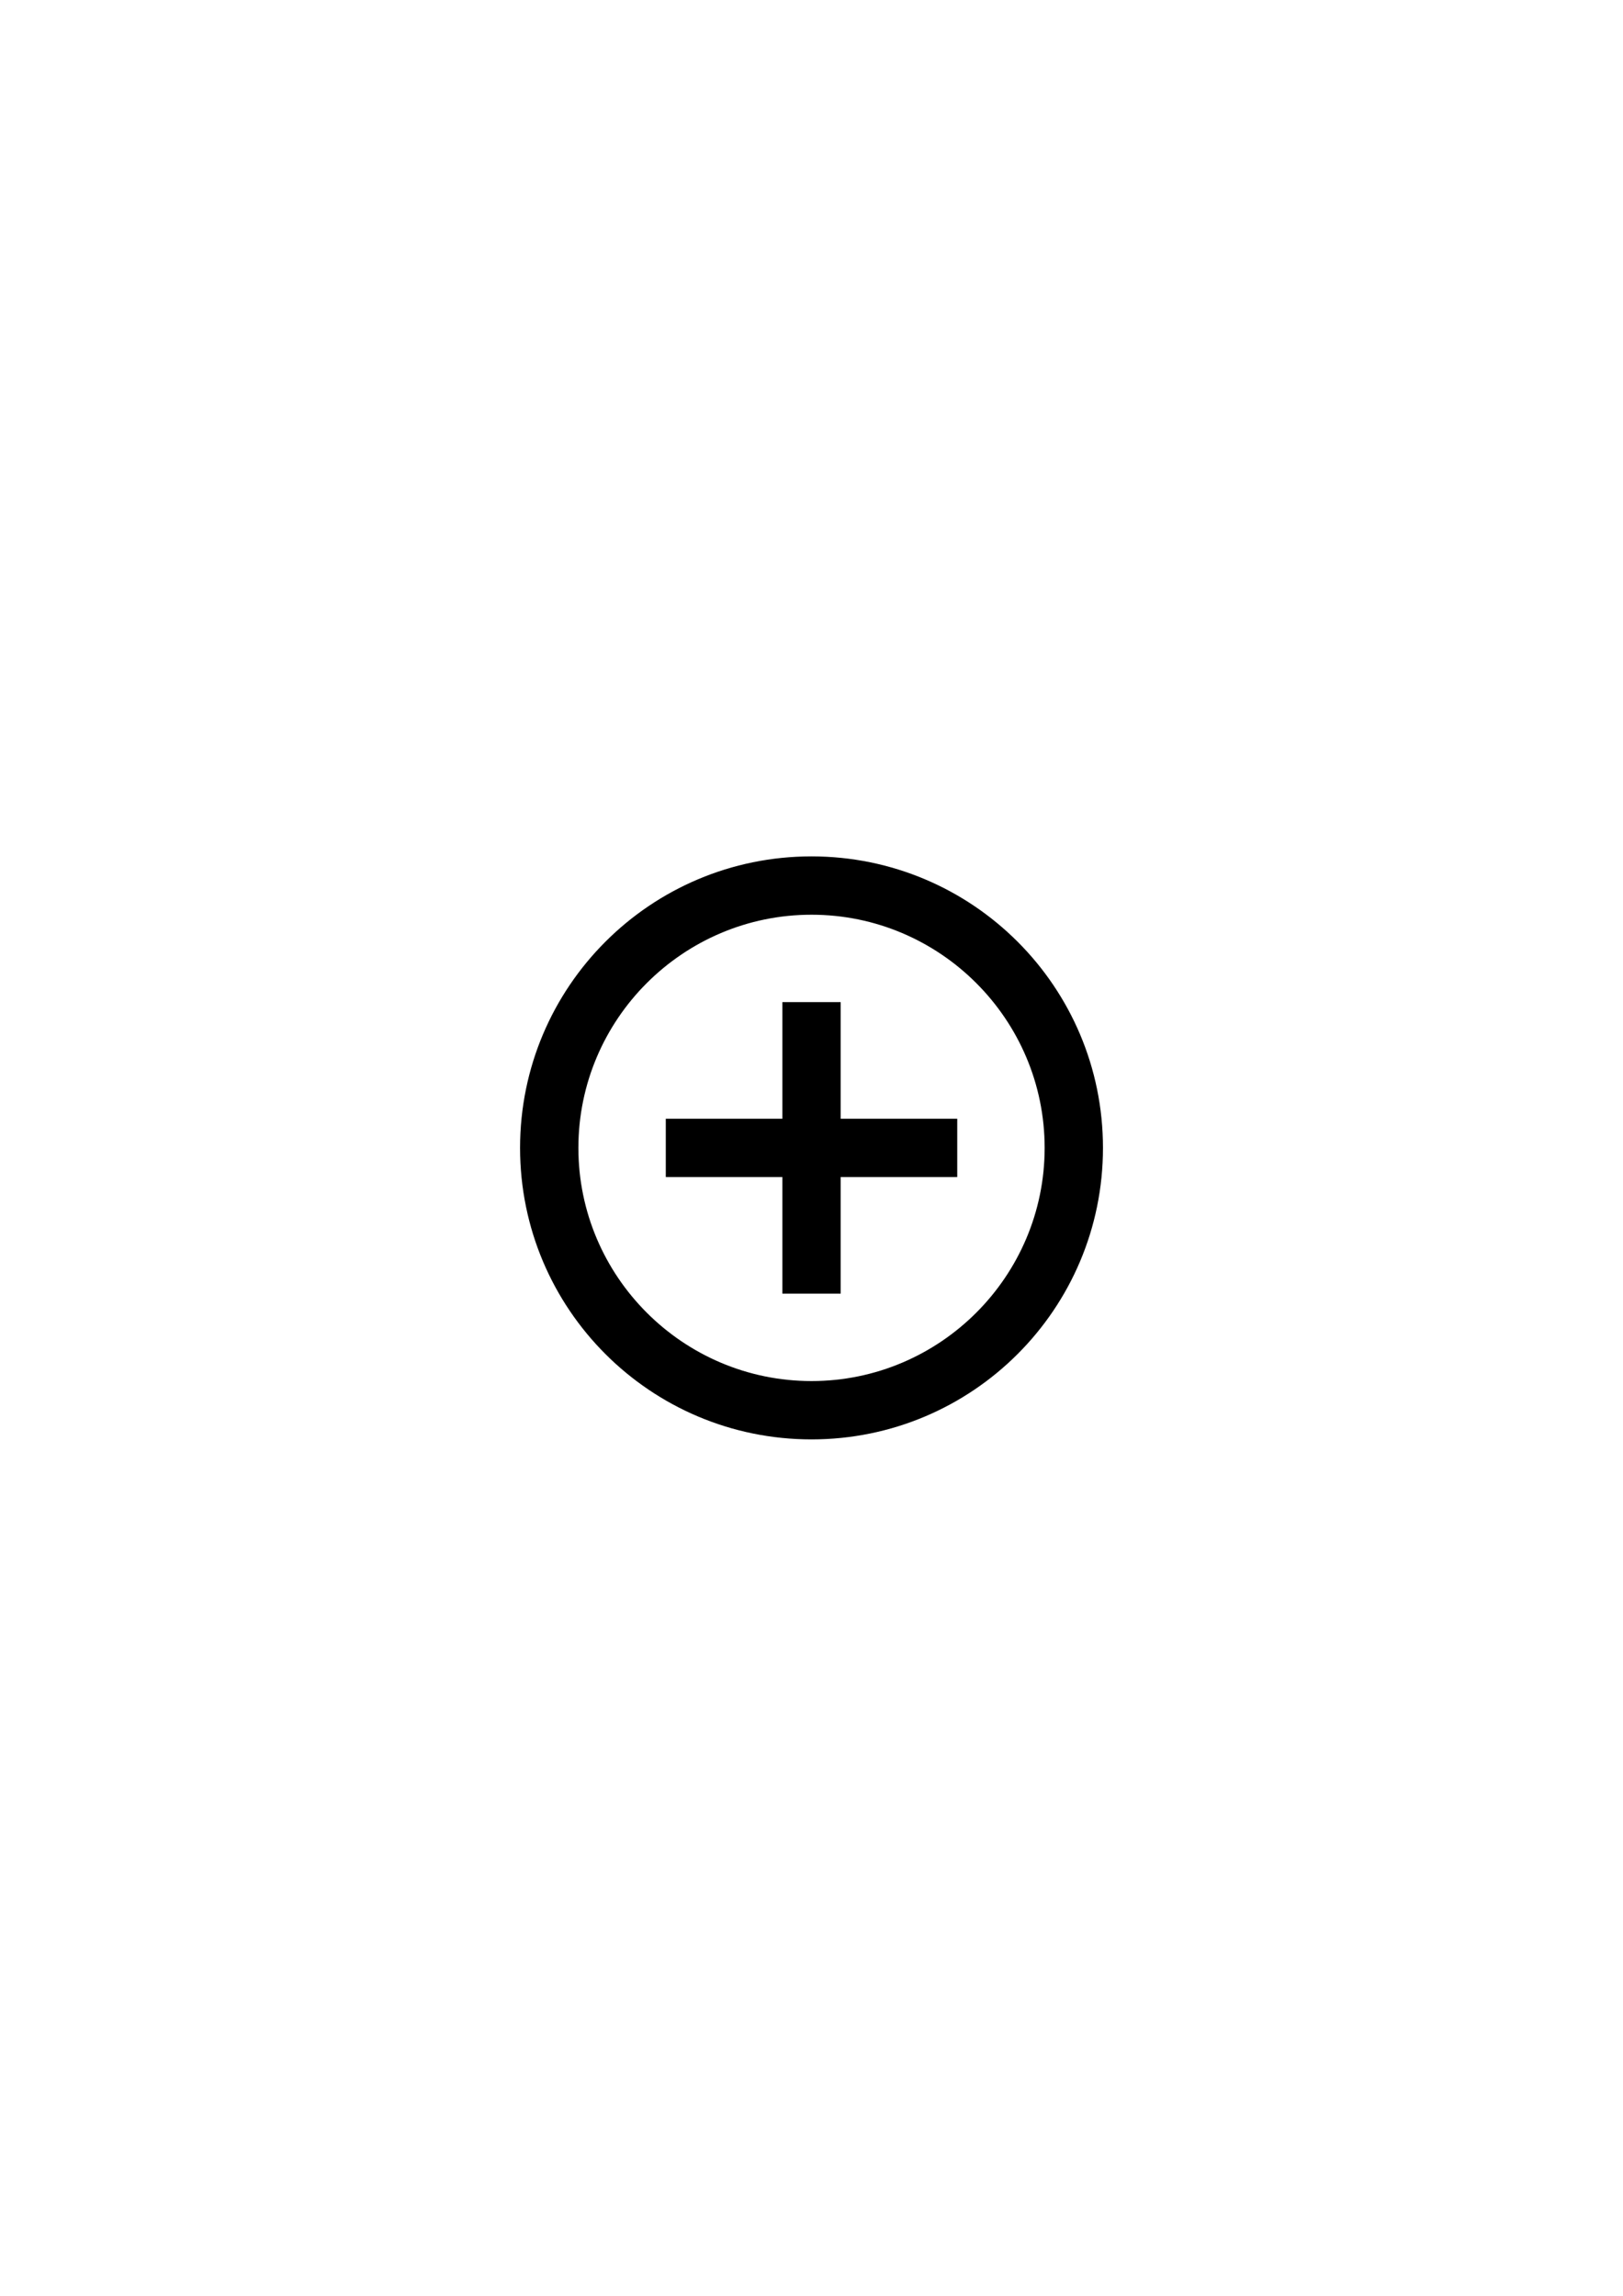 <?xml version="1.0" encoding="UTF-8" standalone="no"?>
<!-- Created with Inkscape (http://www.inkscape.org/) -->

<svg
   xmlns:dc="http://purl.org/dc/elements/1.1/"
   xmlns:cc="http://creativecommons.org/ns#"
   xmlns:rdf="http://www.w3.org/1999/02/22-rdf-syntax-ns#"
   xmlns:svg="http://www.w3.org/2000/svg"
   xmlns="http://www.w3.org/2000/svg"
   xmlns:sodipodi="http://sodipodi.sourceforge.net/DTD/sodipodi-0.dtd"
   xmlns:inkscape="http://www.inkscape.org/namespaces/inkscape"
   width="210mm"
   height="297mm"
   viewBox="0 0 210 297"
   version="1.1"
   id="svg85868"
   inkscape:version="0.92.2 (5c3e80d, 2017-08-06)"
   sodipodi:docname="plus.svg"
   inkscape:export-filename="/home/mohammed/scratchbox/quran/quran/icons/plus.png"
   inkscape:export-xdpi="16.4319"
   inkscape:export-ydpi="16.4319">
  <defs
     id="defs85862" />
  <sodipodi:namedview
     id="base"
     pagecolor="#ffffff"
     bordercolor="#666666"
     borderopacity="1.0"
     inkscape:pageopacity="0.0"
     inkscape:pageshadow="2"
     inkscape:zoom="1.215136"
     inkscape:cx="271.57819"
     inkscape:cy="540.58345"
     inkscape:document-units="mm"
     inkscape:current-layer="layer1"
     showgrid="false"
     inkscape:window-width="1024"
     inkscape:window-height="683"
     inkscape:window-x="0"
     inkscape:window-y="30"
     inkscape:window-maximized="1" />
  <g
     inkscape:label="Layer 1"
     inkscape:groupmode="layer"
     id="layer1">
    <g
       id="use93214"
       style="fill:#000000;stroke:#000000"
       transform="matrix(0,-7.126,7.126,0,59.752,193.748)">
      <title
         id="title171716">Add Circle Outline</title>
      <path
         id="path171718"
         style="stroke:none;stroke-width:0.265"
         d="M 6.879,3.704 H 5.821 V 5.821 H 3.704 V 6.879 H 5.821 V 8.996 H 6.879 V 6.879 H 8.996 V 5.821 H 6.879 Z M 6.35,1.058 c -2.924,0 -5.292,2.368 -5.292,5.292 0,2.924 2.368,5.292 5.292,5.292 2.924,0 5.292,-2.368 5.292,-5.292 0,-2.924 -2.368,-5.292 -5.292,-5.292 z m 0,9.525 c -2.334,0 -4.233,-1.9 -4.233,-4.233 0,-2.334 1.9,-4.233 4.233,-4.233 2.334,0 4.233,1.9 4.233,4.233 0,2.334 -1.9,4.233 -4.233,4.233 z"
         inkscape:connector-curvature="0" />
    </g>
  </g>
</svg>
